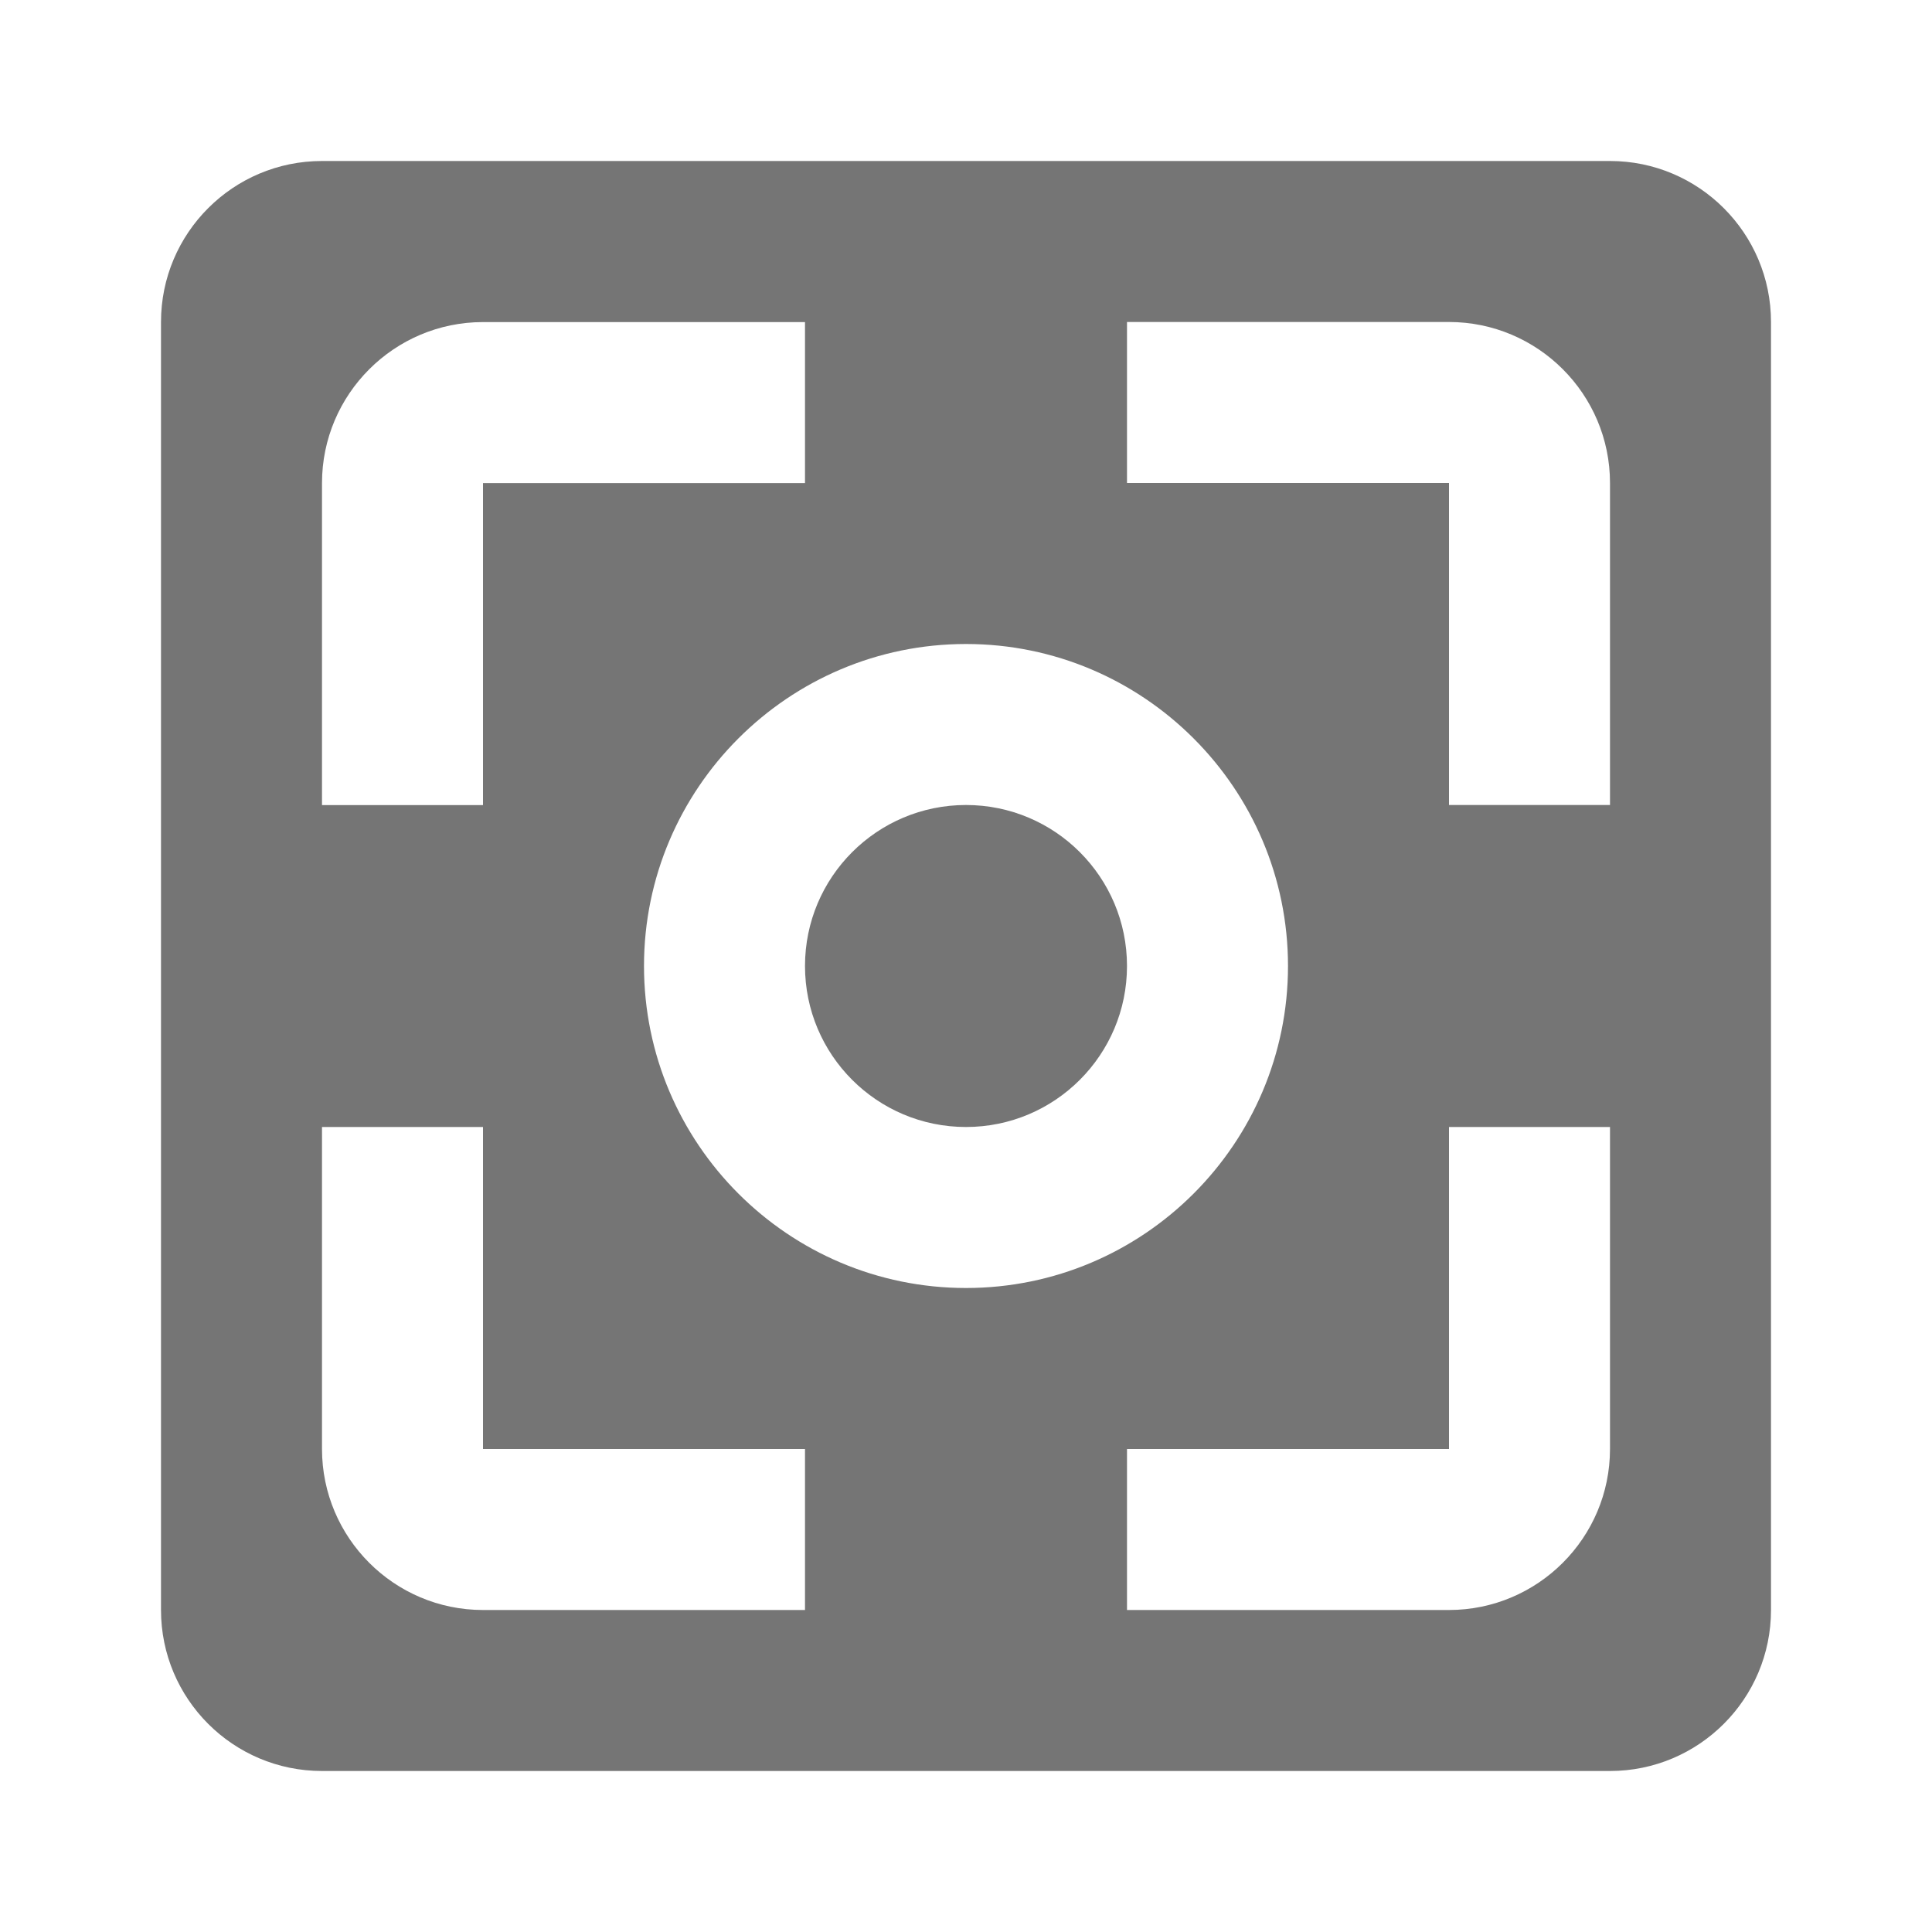 <?xml version="1.0" encoding="utf-8"?>
<!-- Generator: Adobe Illustrator 17.1.0, SVG Export Plug-In . SVG Version: 6.00 Build 0)  -->
<!DOCTYPE svg PUBLIC "-//W3C//DTD SVG 1.1//EN" "http://www.w3.org/Graphics/SVG/1.1/DTD/svg11.dtd">
<svg version="1.1" xmlns="http://www.w3.org/2000/svg" xmlns:xlink="http://www.w3.org/1999/xlink" x="0px" y="0px" width="24px"
	 height="24px" viewBox="0 0 24 24" enable-background="new 0 0 24 24" xml:space="preserve">
<g id="Frame_-_24px">
	<rect fill="none" width="24" height="24"/>
</g>
<g id="Filled_Icons">
	<g>
		<circle fill="#757575" cx="12" cy="12" r="2"/>
		<path fill="#757575" d="M20,2H4c-1.105,0-2,0.896-2,2v16c0,1.104,0.895,2,2,2h16c1.104,0,2-0.896,2-2v-16C22,2.897,21.104,2,20,2z
			 M4,6.001c0-1.103,0.897-2,2-2h4v2H6v4H4V6.001z M10,20H6c-1.103,0-2-0.897-2-2v-4h2v4h4V20z M8,12c0-2.206,1.794-4,4-4
			s4,1.794,4,4c0,2.207-1.794,4-4,4S8,14.207,8,12z M20,18c0,1.103-0.897,2-2,2h-4v-2h4v-4h2V18z M20,10h-2v-4h-4v-2h4
			c1.103,0,2,0.897,2,2V10z"/>
	</g>
</g>
</svg>
